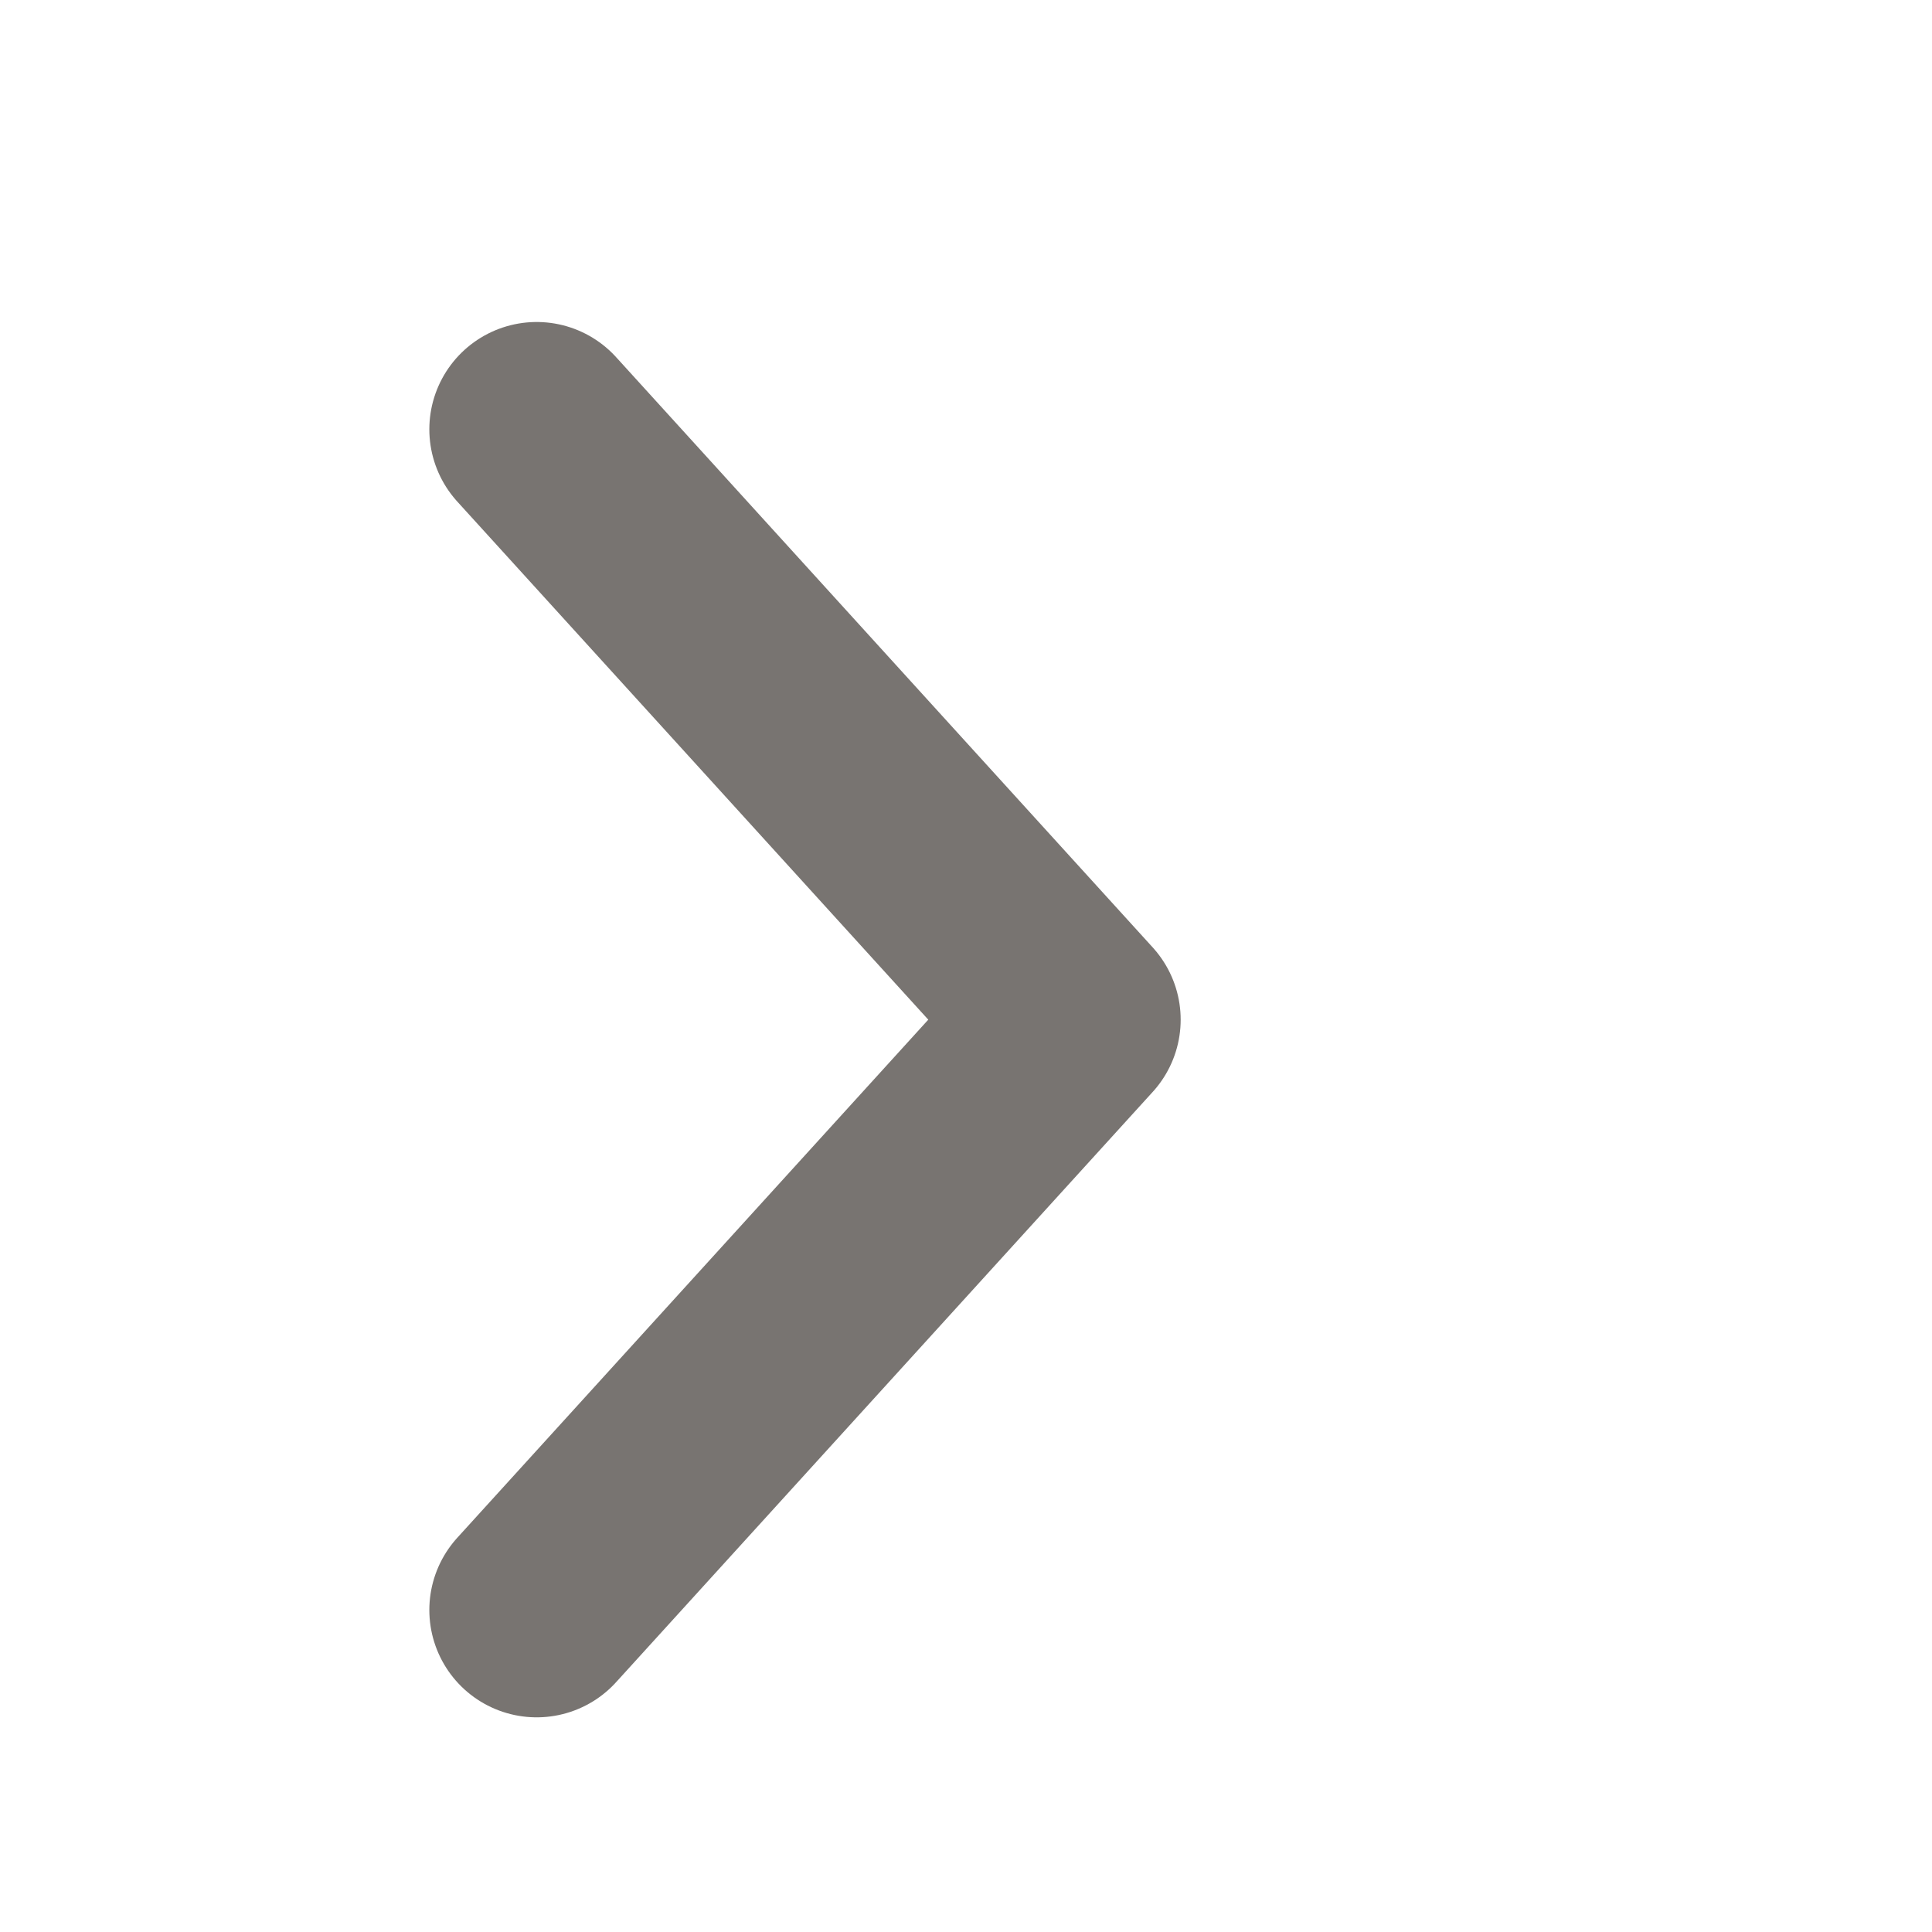 <svg width="18" height="18" viewBox="0 0 18 18" fill="none" xmlns="http://www.w3.org/2000/svg">
<path d="M5 15L10 9.5L5 4" stroke="#787471" stroke-width="2" stroke-linecap="round" stroke-linejoin="round"/>
</svg>
